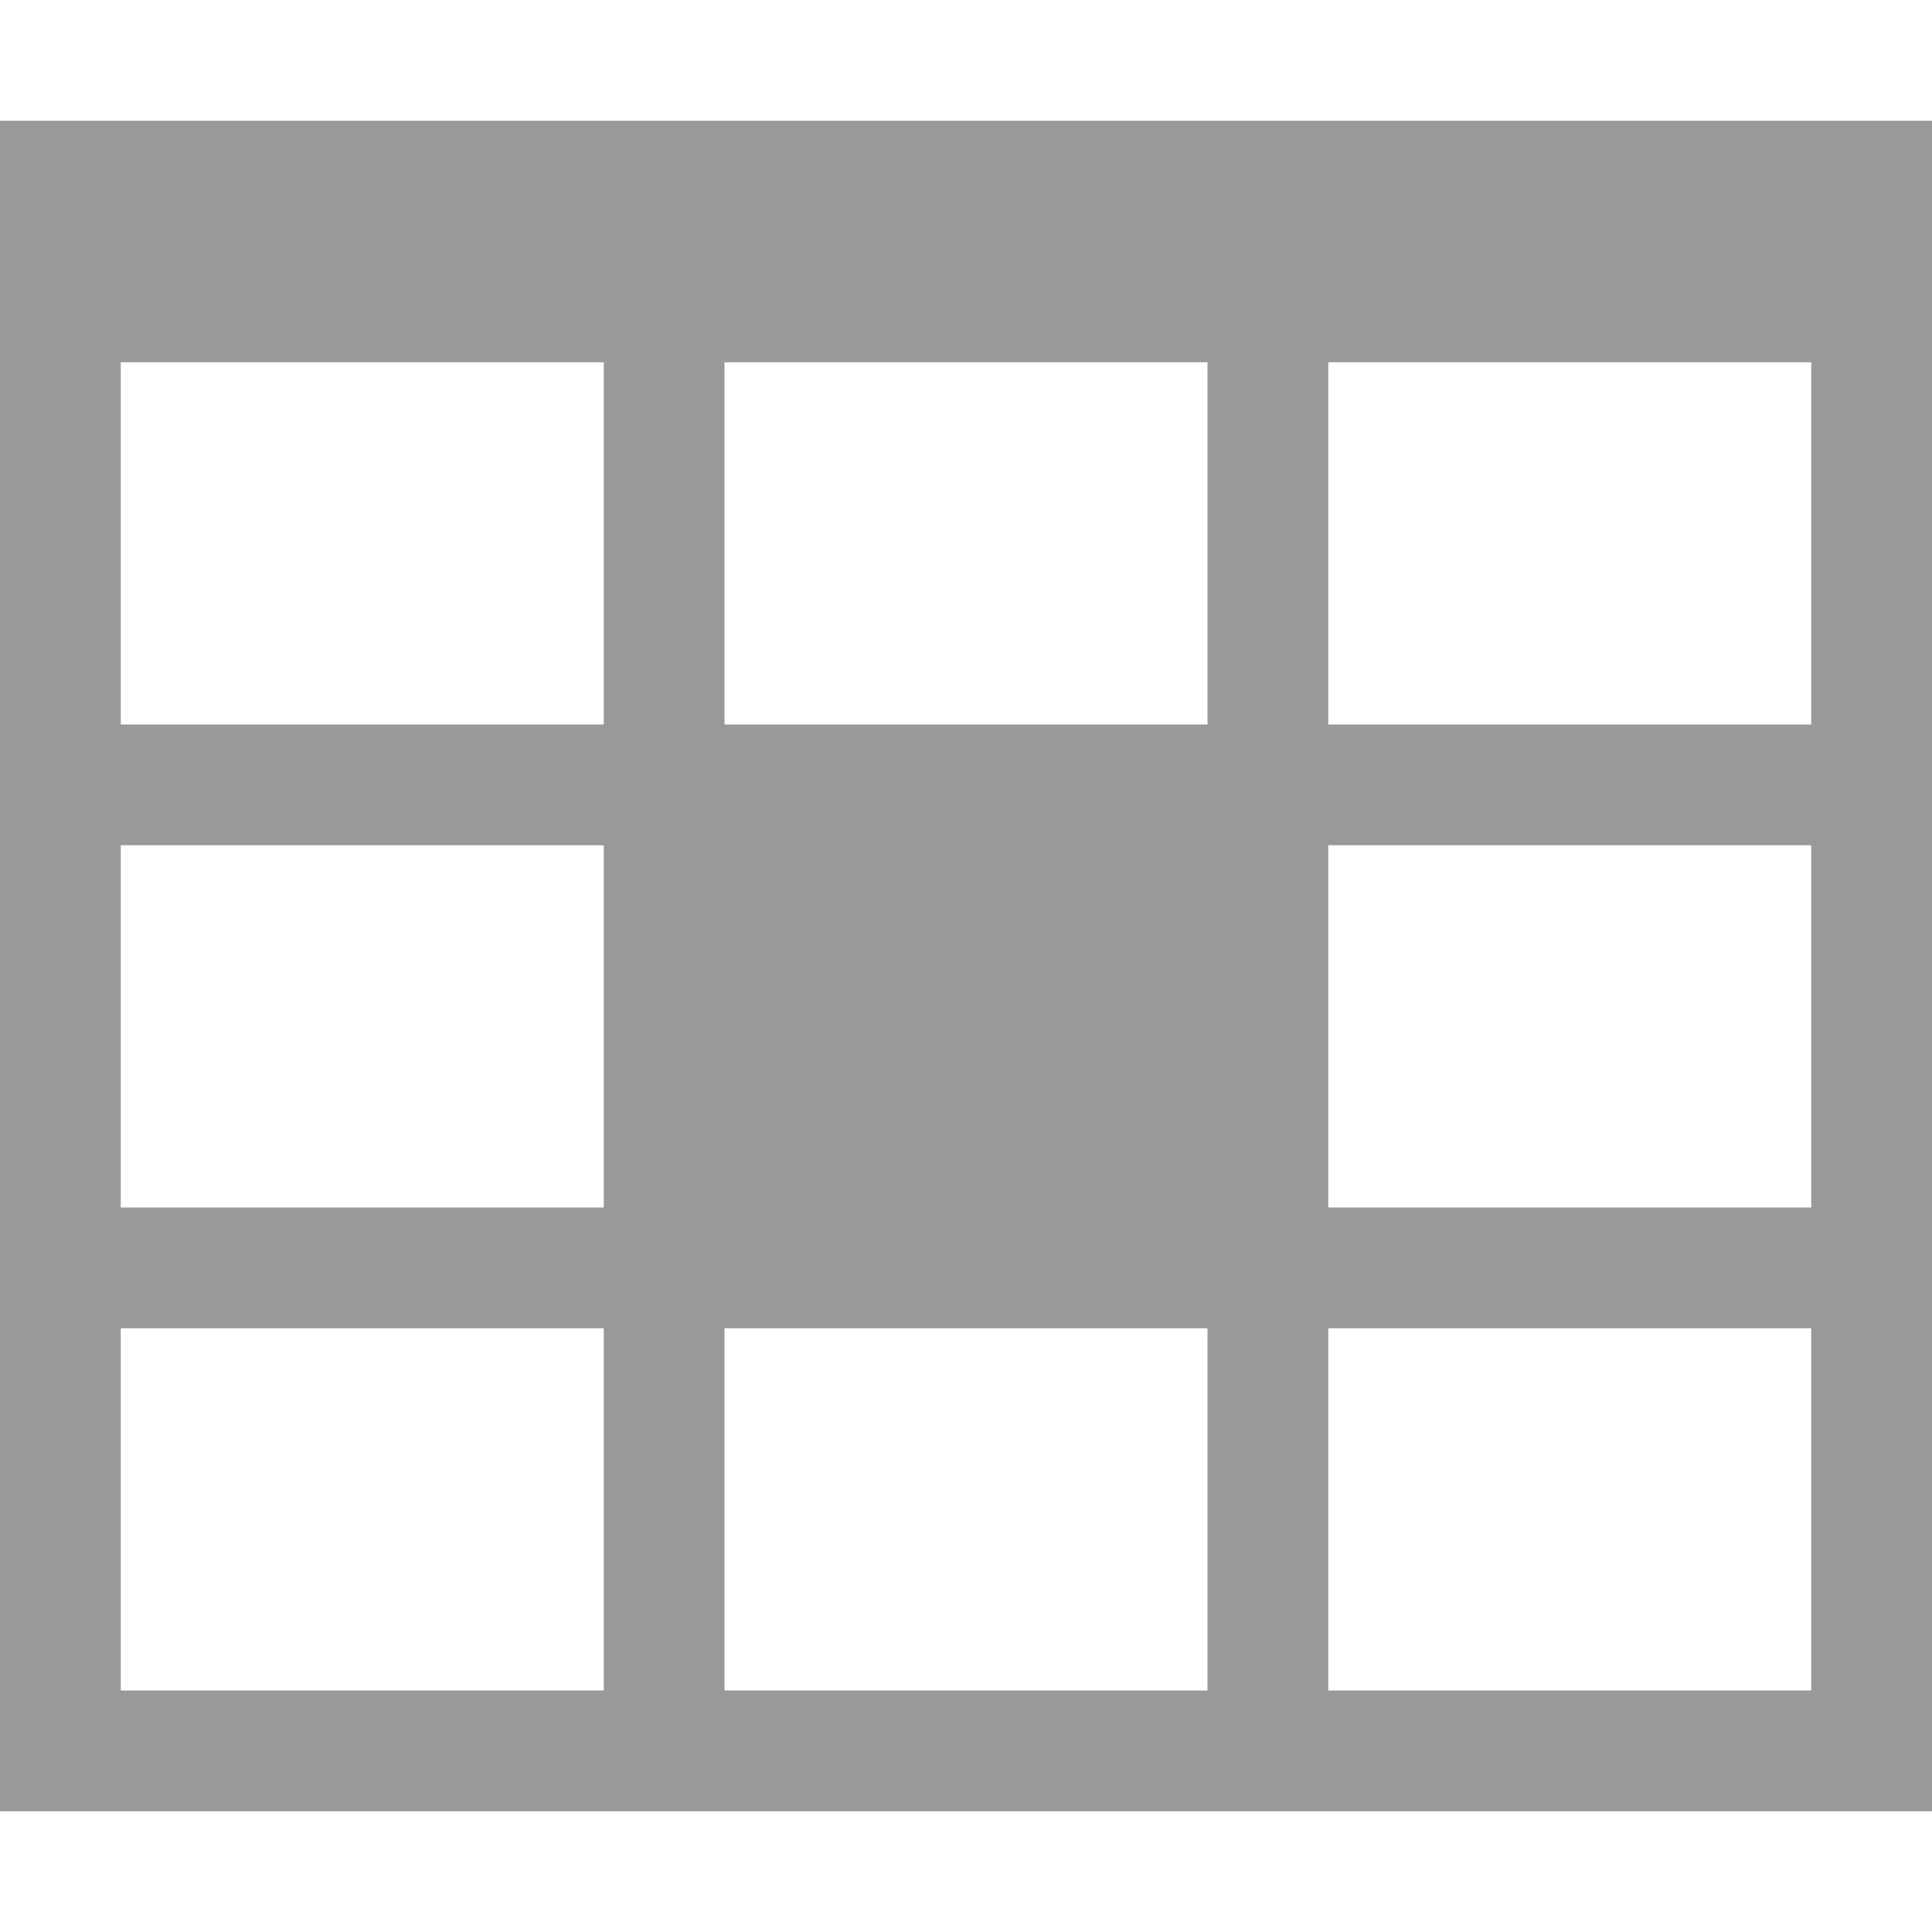 <!DOCTYPE svg PUBLIC "-//W3C//DTD SVG 1.1//EN" "http://www.w3.org/Graphics/SVG/1.1/DTD/svg11.dtd"><svg xmlns="http://www.w3.org/2000/svg" width="16" height="16" viewBox="0 -1 16 16" preserveAspectRatio="xMinYMid meet" overflow="visible" enable-background="new 0 -1 16 16"><path d="M0 0v14h16v-14h-16zm5 13h-4v-3h4v3zm0-4h-4v-3h4v3zm0-4h-4v-3h4v3zm5 8h-4v-3h4v3zm0-8h-4v-3h4v3zm5 8h-4v-3h4v3zm0-4h-4v-3h4v3zm0-4h-4v-3h4v3z" fill="#999"/></svg>